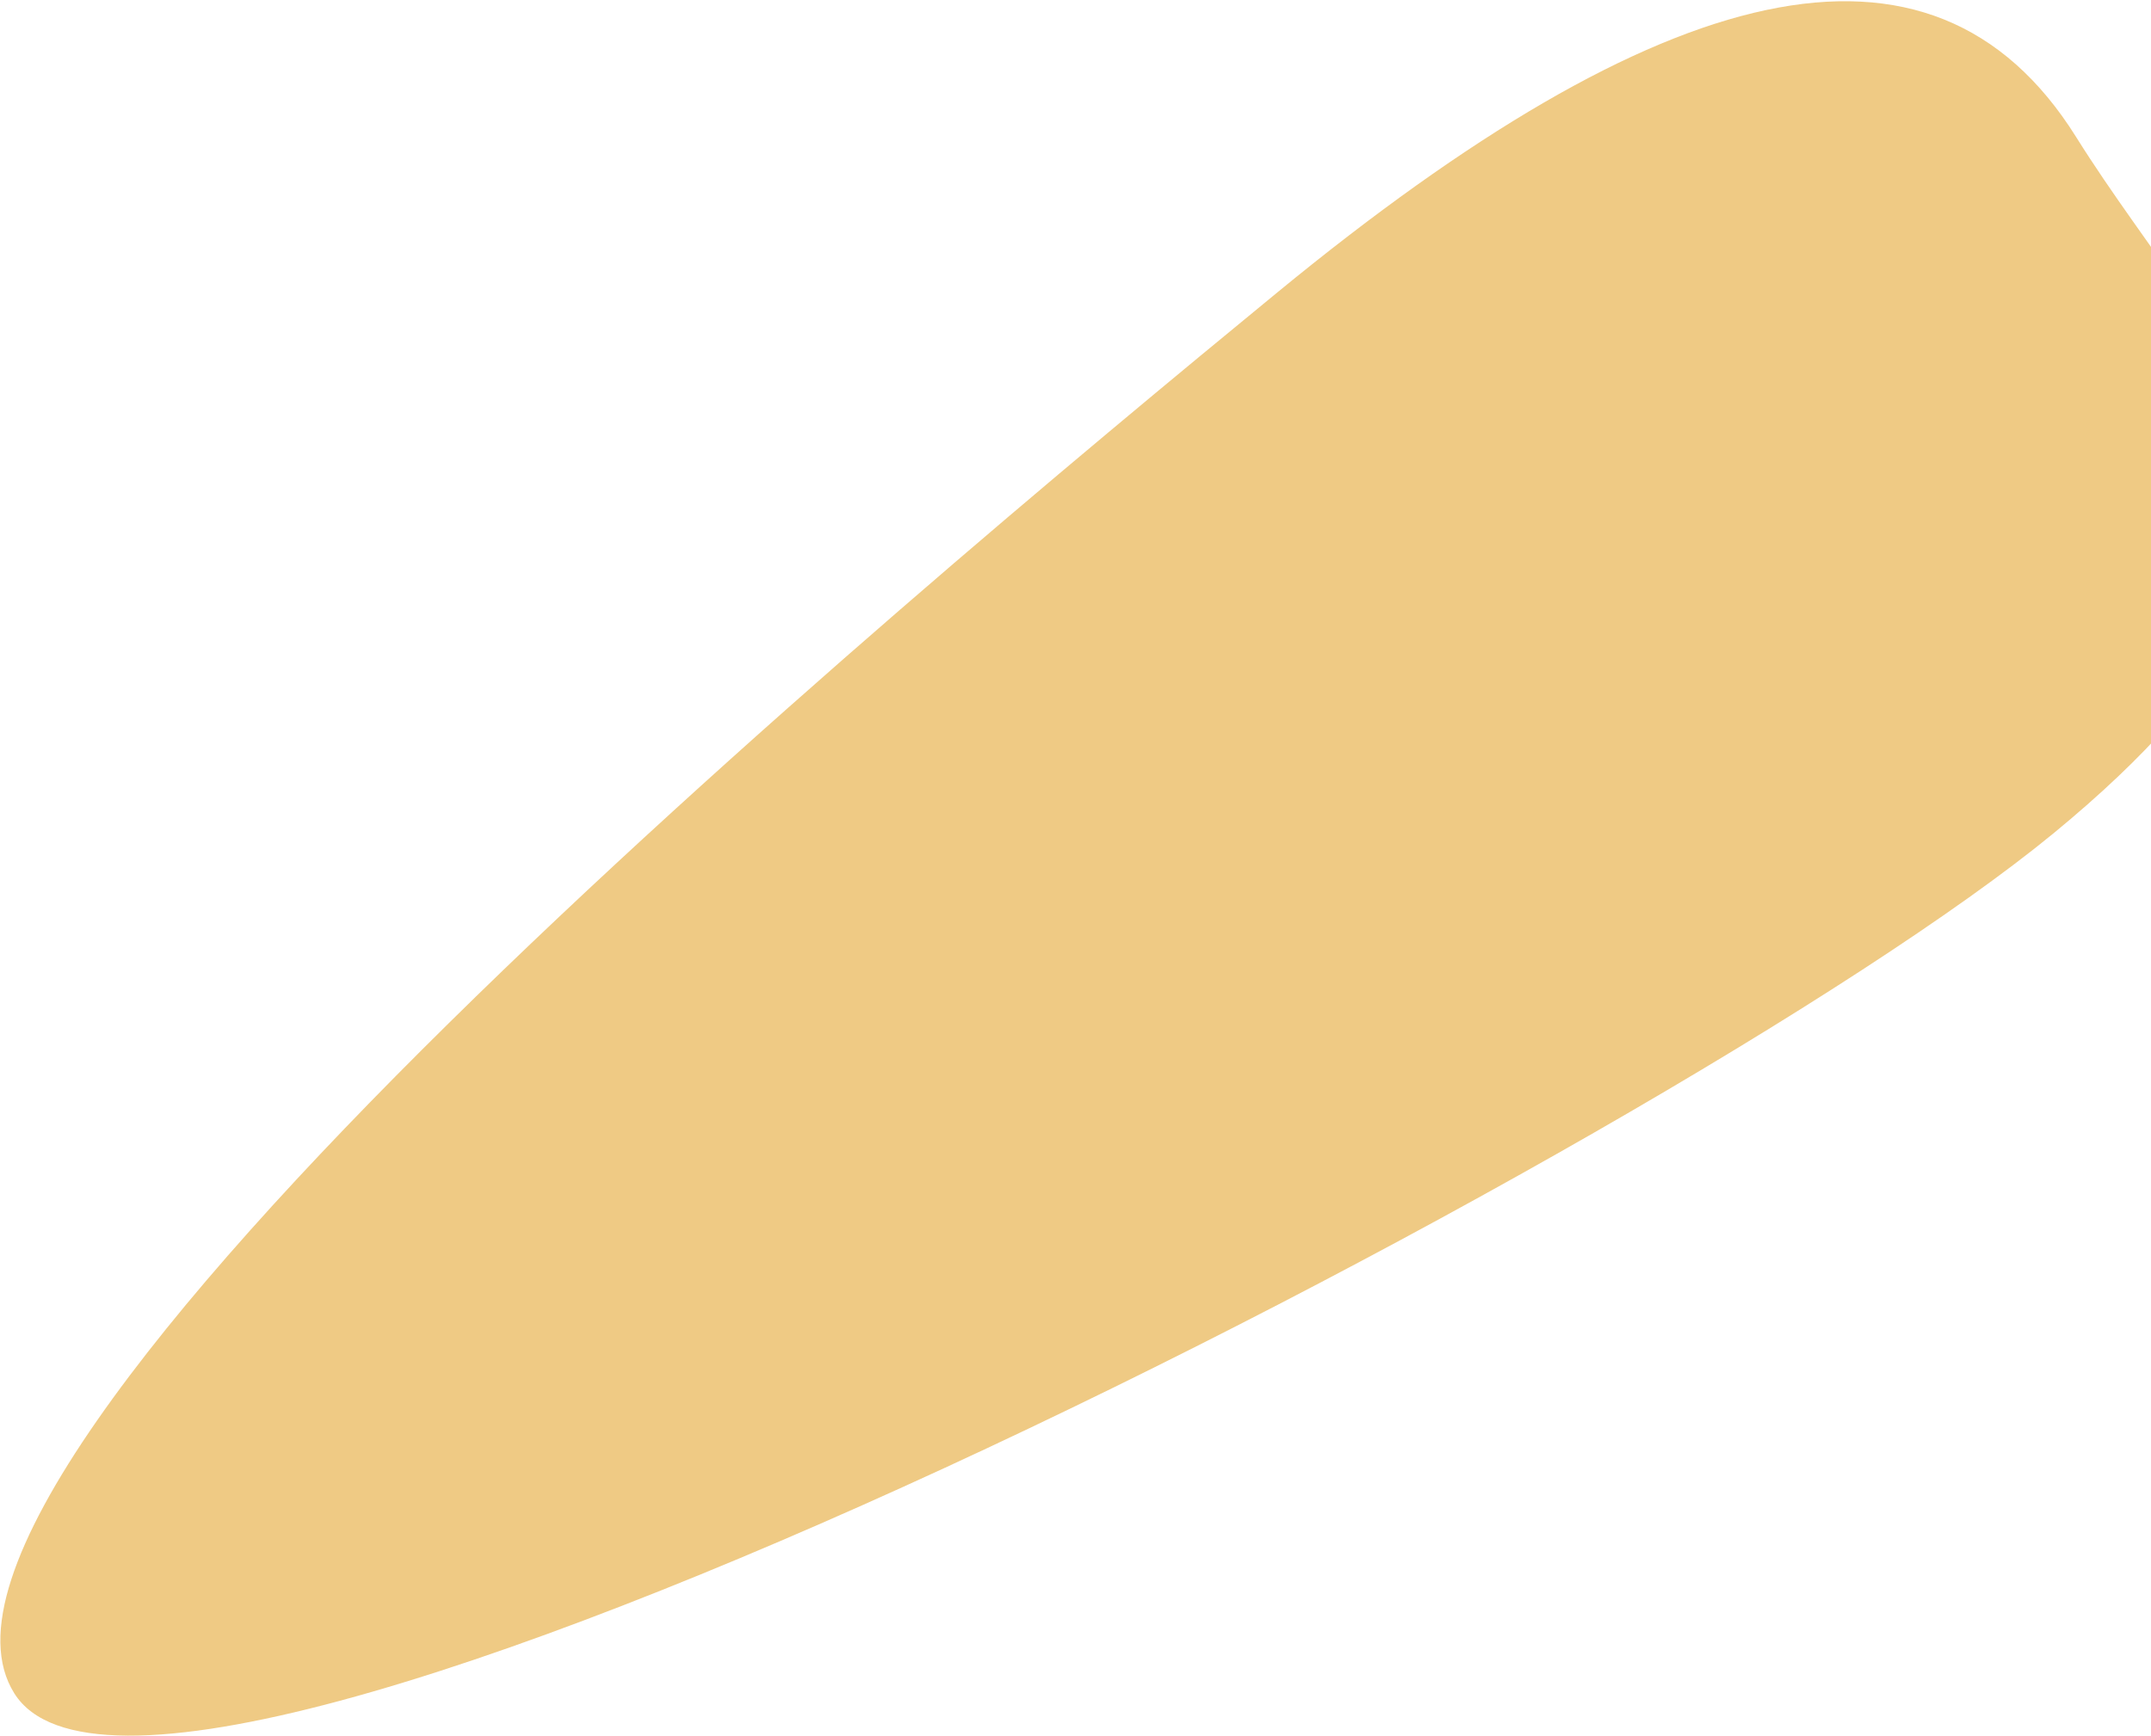 <svg width="1469" height="1186" viewBox="0 0 1469 1186" fill="none"
  xmlns="http://www.w3.org/2000/svg">
  <path opacity="0.7" d="M1417.86 93.572C1516.77 251.708 1663.12 355.142 1402.12 569.443C1141.11 783.743 108.64 1314.7 9.728 1156.57C-89.185 998.433 612.282 413.258 873.007 199.188C1133.73 -14.881 1319.03 -64.422 1417.86 93.572Z" fill="#E9B450"/>
</svg>
